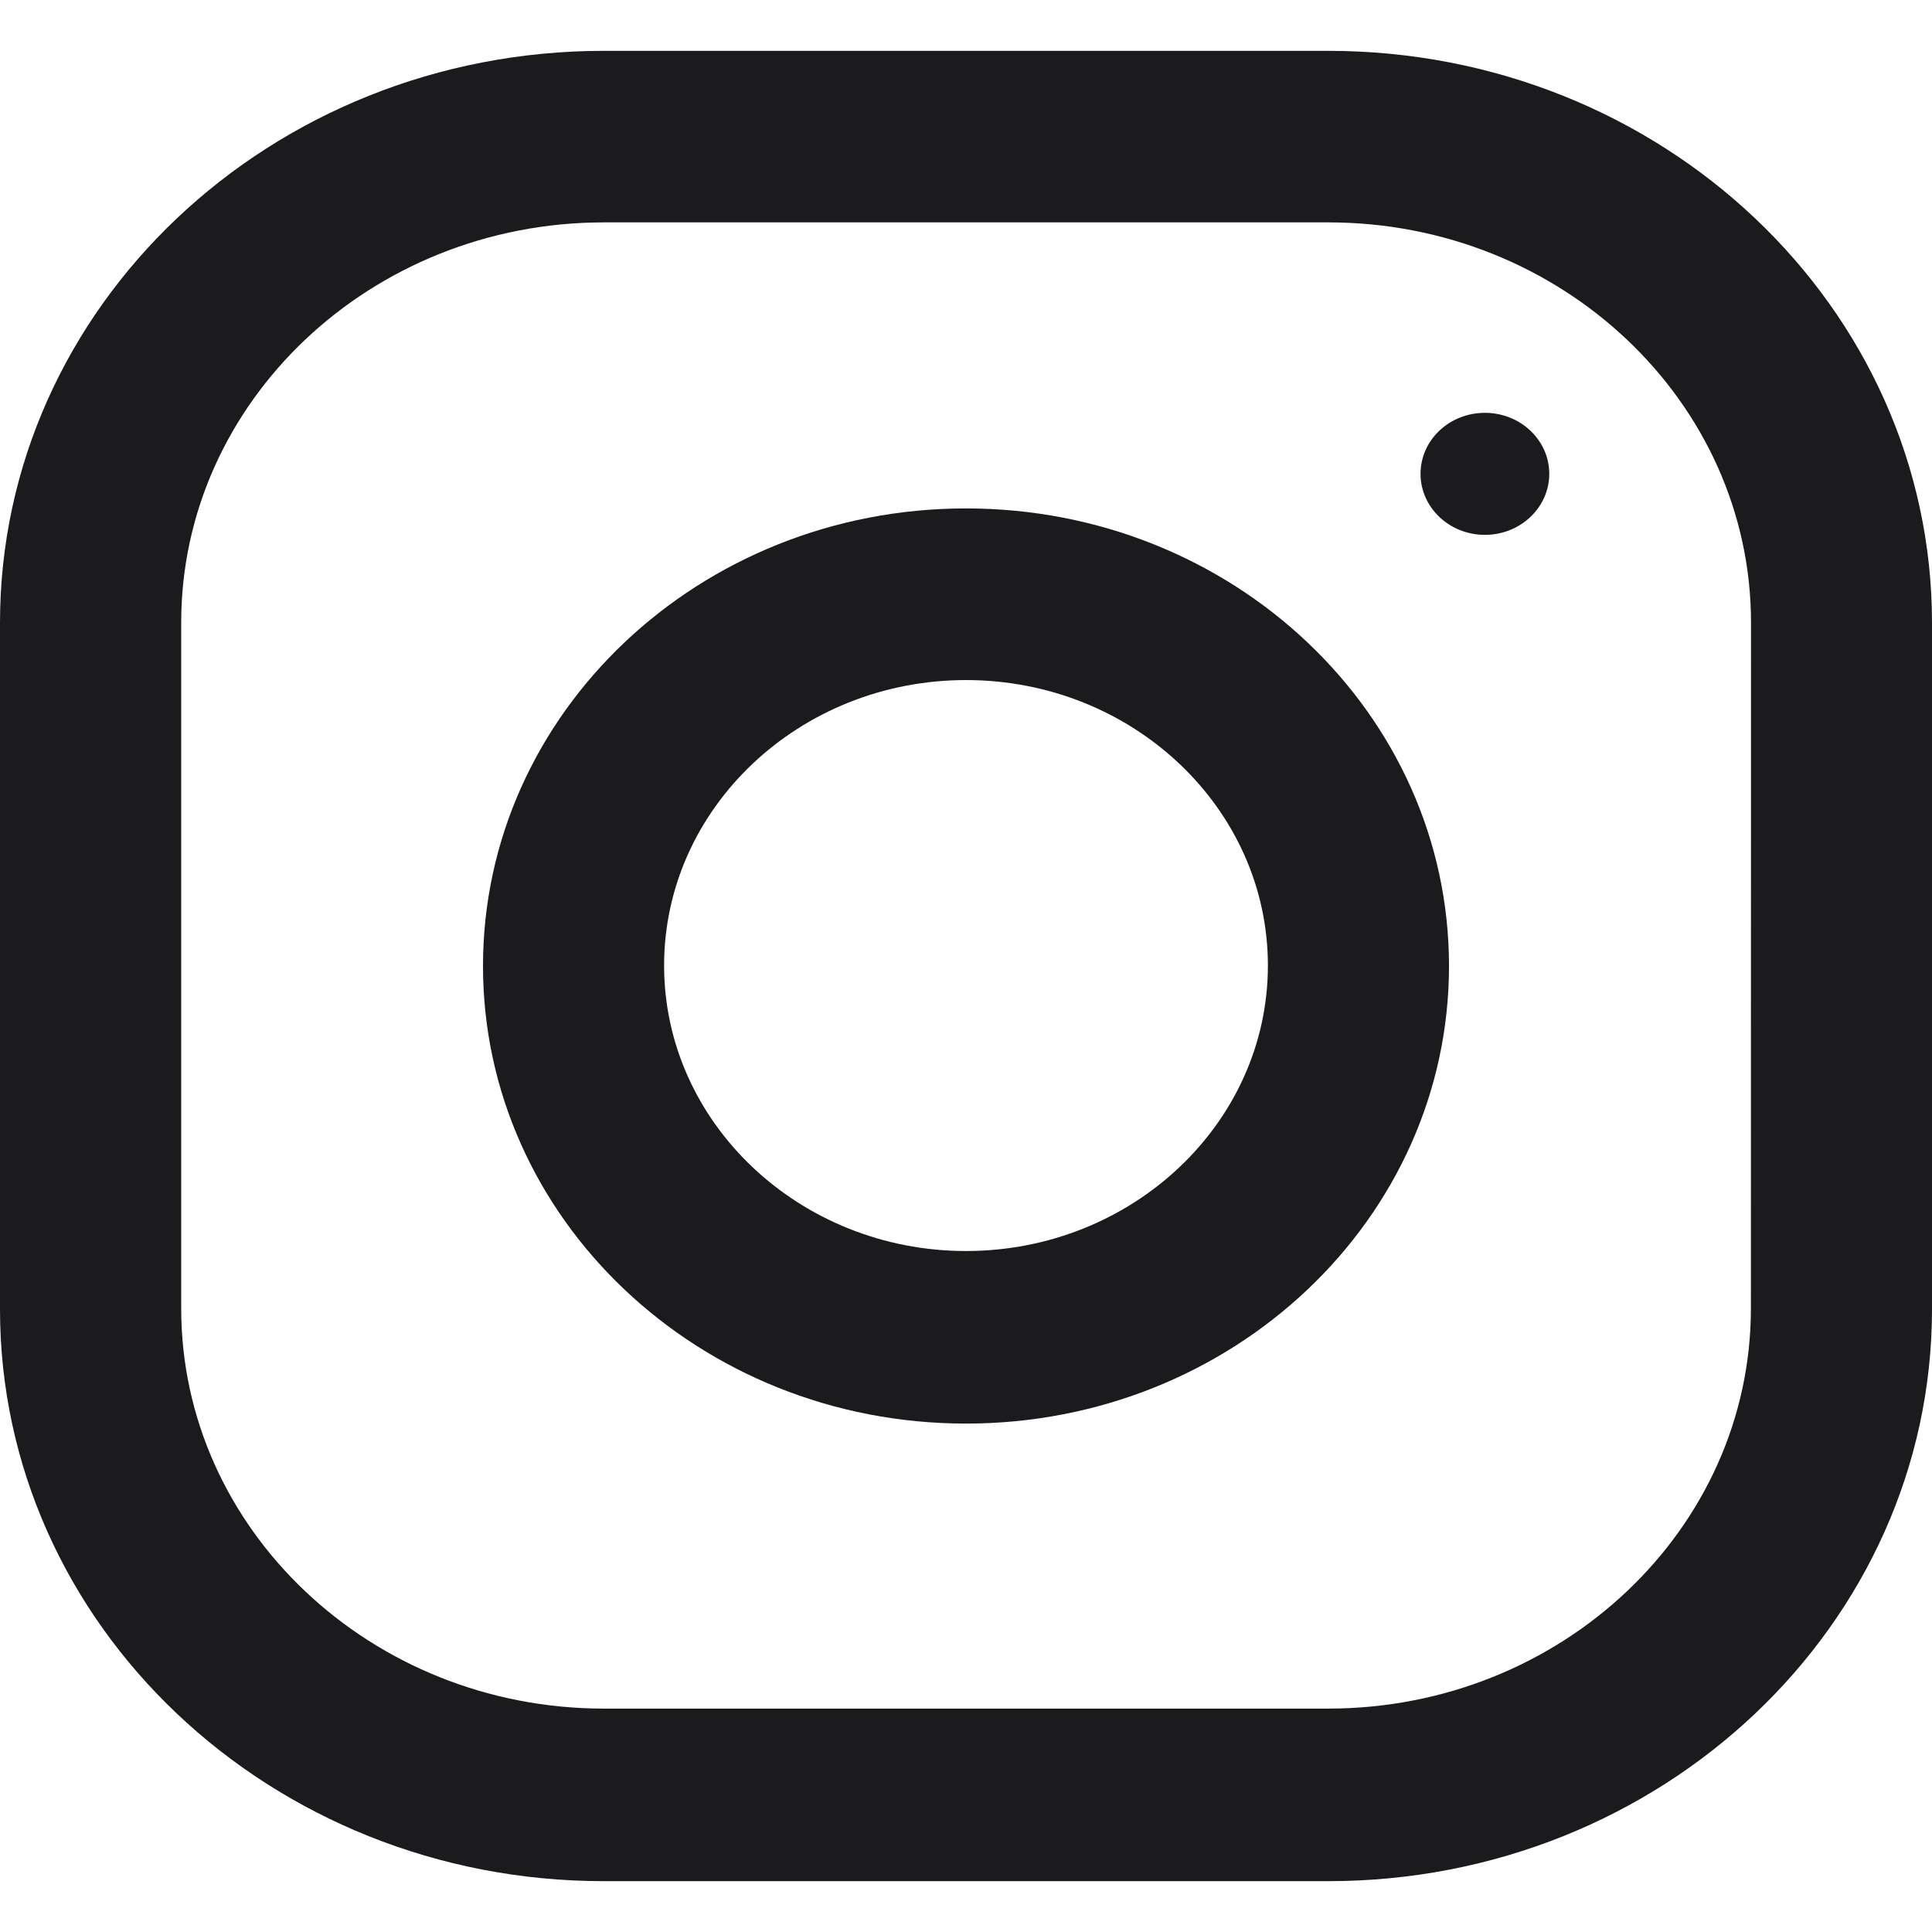 <svg xmlns="http://www.w3.org/2000/svg" width="19" height="19" viewBox="0 0 19 19"><g><g><g><path fill="#1b1b1e" d="M17.219 12.868c0 2.17-1.865 3.935-4.157 3.935H5.939c-2.292 0-4.157-1.766-4.157-3.935V6.122c0-2.17 1.865-3.935 4.157-3.935h7.125c2.291 0 4.156 1.766 4.156 3.935zM13.062.5H5.939C2.658.5 0 3.019 0 6.125v6.75C0 15.981 2.659 18.5 5.938 18.5h7.125C16.34 18.5 19 15.981 19 12.875v-6.75C19 3.019 16.341.5 13.062.5z"/></g><g><path fill="#1b1b1e" d="M9.5 12.303c-1.636 0-2.969-1.26-2.969-2.808 0-1.549 1.333-2.807 2.969-2.807s2.969 1.258 2.969 2.807c0 1.548-1.333 2.808-2.969 2.808zM9.5 5C6.877 5 4.75 7.015 4.75 9.5S6.877 14 9.5 14s4.75-2.015 4.75-4.5S12.123 5 9.5 5z"/></g><g><path fill="#1b1b1e" d="M14.603 5.26c.35 0 .633-.27.633-.6 0-.332-.284-.6-.633-.6-.35 0-.633.268-.633.6 0 .33.283.6.633.6z"/></g></g></g></svg>